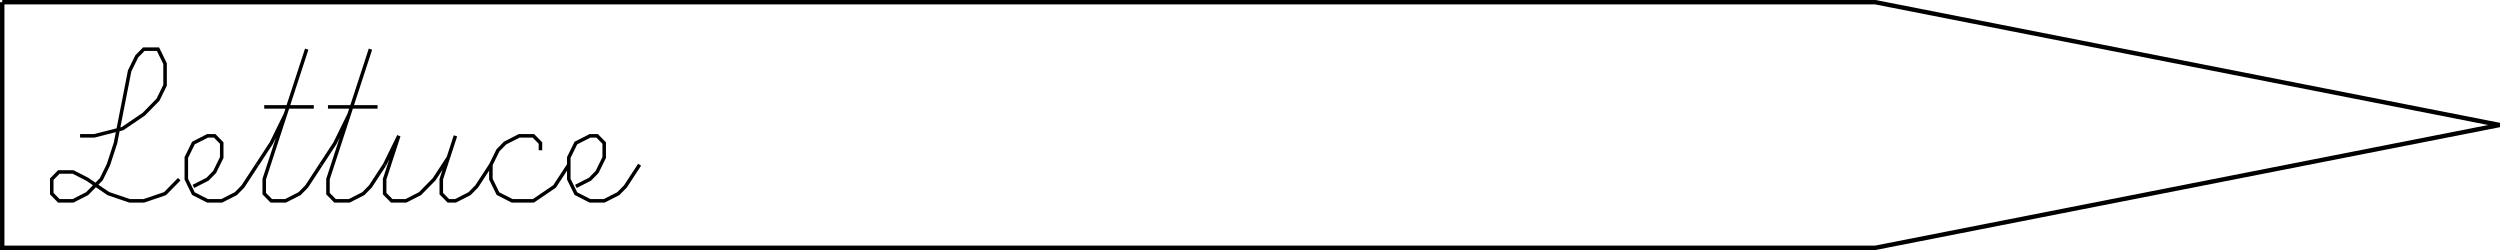 <?xml version="1.0" encoding="UTF-8" standalone="no"?>
<!-- Created with Inkscape (http://www.inkscape.org/) -->

<svg
   xmlns:dc="http://purl.org/dc/elements/1.1/"
   xmlns:cc="http://creativecommons.org/ns#"
   xmlns:rdf="http://www.w3.org/1999/02/22-rdf-syntax-ns#"
   xmlns:svg="http://www.w3.org/2000/svg"
   xmlns="http://www.w3.org/2000/svg"
   xmlns:sodipodi="http://sodipodi.sourceforge.net/DTD/sodipodi-0.dtd"
   xmlns:inkscape="http://www.inkscape.org/namespaces/inkscape"
   width="200mm"
   height="20mm"
   viewBox="0 0 708.661 70.866"
   id="svg2"
   version="1.1"
   inkscape:version="0.91 r13725"
   sodipodi:docname="lettuce.svg">
  <sodipodi:namedview
     id="base"
     pagecolor="#ffffff"
     bordercolor="#666666"
     borderopacity="1.0"
     inkscape:pageopacity="0.0"
     inkscape:pageshadow="2"
     inkscape:zoom="0.70000001"
     inkscape:cx="189.14561"
     inkscape:cy="-258.34577"
     inkscape:document-units="mm"
     inkscape:current-layer="layer1"
     showgrid="true"
     inkscape:showpageshadow="false"
     inkscape:window-width="1467"
     inkscape:window-height="1030"
     inkscape:window-x="10"
     inkscape:window-y="40"
     inkscape:window-maximized="0"
     fit-margin-top="0"
     fit-margin-left="0"
     fit-margin-right="0"
     fit-margin-bottom="0">
    <inkscape:grid
       originy="2.7559031e-07"
       originx="-1.2789769e-13"
       type="xygrid"
       id="grid4138"
       units="mm"
       spacingx="3.543"
       spacingy="3.543"
       dotted="true" />
  </sodipodi:namedview>
  <defs
     id="defs4" />
  <g
     transform="translate(0,-981.496)"
     inkscape:label="Layer 1"
     inkscape:groupmode="layer"
     id="layer1">
    <g
       id="g8884">
      <path
         inkscape:connector-curvature="0"
         style="fill:none;fill-opacity:1;stroke:#000000;stroke-width:1.25;stroke-linecap:round;stroke-miterlimit:4;stroke-dasharray:none;stroke-opacity:1"
         d="m 0.63,982.116 0,69.627 530.936,0 176.977,-34.814 -176.977,-34.812 -530.936,0 z"
         id="rect4136" />
      <g
         id="g8875">
        <path
           inkscape:connector-curvature="0"
           d="m 22.699,1020 4.015,0 8.031,-2.048 6.023,-4.095 4.015,-4.095 2.008,-4.095 0,-6.143 -2.008,-4.095 -4.015,0 -2.008,2.048 -2.008,4.095 -2.008,10.238 -2.008,10.238 -2.008,6.143 -2.008,4.095 -4.015,4.095 -4.015,2.048 -4.015,0 -2.008,-2.048 0,-4.095 2.008,-2.048 4.015,0 4.015,2.048 6.023,4.095 6.023,2.048 4.015,0 6.023,-2.048 4.015,-4.095"
           style="fill:none;stroke:#000000;stroke-width:1"
           id="path8832" />
        <path
           inkscape:connector-curvature="0"
           d="m 54.823,1034.333 4.015,-2.048 2.008,-2.048 2.008,-4.095 0,-4.095 -2.008,-2.048 -2.008,0 -4.015,2.048 -2.008,4.095 0,6.143 2.008,4.095 4.015,2.048 4.015,0 4.015,-2.048 2.008,-2.048 4.015,-6.143"
           style="fill:none;stroke:#000000;stroke-width:1"
           id="path8834" />
        <path
           inkscape:connector-curvature="0"
           d="m 72.892,1028.19 4.015,-6.143 4.015,-8.191 m 6.023,-18.429 -12.046,36.857 0,4.095 2.008,2.048 4.015,0 4.015,-2.048 2.008,-2.048 4.015,-6.143 m -16.062,-16.381 14.054,0"
           style="fill:none;stroke:#000000;stroke-width:1"
           id="path8836" />
        <path
           inkscape:connector-curvature="0"
           d="m 90.961,1028.19 4.015,-6.143 4.015,-8.191 m 6.023,-18.429 -12.046,36.857 0,4.095 2.008,2.048 4.015,0 4.015,-2.048 2.008,-2.048 4.015,-6.143 m -16.062,-16.381 14.054,0"
           style="fill:none;stroke:#000000;stroke-width:1"
           id="path8838" />
        <path
           inkscape:connector-curvature="0"
           d="m 109.031,1028.19 4.015,-8.191 -4.015,12.286 0,4.095 2.008,2.048 4.015,0 4.015,-2.048 4.015,-4.095 4.015,-6.143 m 2.008,-6.143 -4.015,12.286 0,4.095 2.008,2.048 2.008,0 4.015,-2.048 2.008,-2.048 4.015,-6.143"
           style="fill:none;stroke:#000000;stroke-width:1"
           id="path8840" />
        <path
           inkscape:connector-curvature="0"
           d="m 153.201,1024.095 0,-2.048 -2.008,-2.048 -4.015,0 -4.015,2.048 -2.008,2.048 -2.008,4.095 0,4.095 2.008,4.095 4.015,2.048 6.023,0 6.023,-4.095 4.015,-6.143"
           style="fill:none;stroke:#000000;stroke-width:1"
           id="path8842" />
        <path
           inkscape:connector-curvature="0"
           d="m 163.239,1034.333 4.015,-2.048 2.008,-2.048 2.008,-4.095 0,-4.095 -2.008,-2.048 -2.008,0 -4.015,2.048 -2.008,4.095 0,6.143 2.008,4.095 4.015,2.048 4.015,0 4.015,-2.048 2.008,-2.048 4.015,-6.143"
           style="fill:none;stroke:#000000;stroke-width:1"
           id="path8844" />
      </g>
    </g>
  </g>
</svg>
